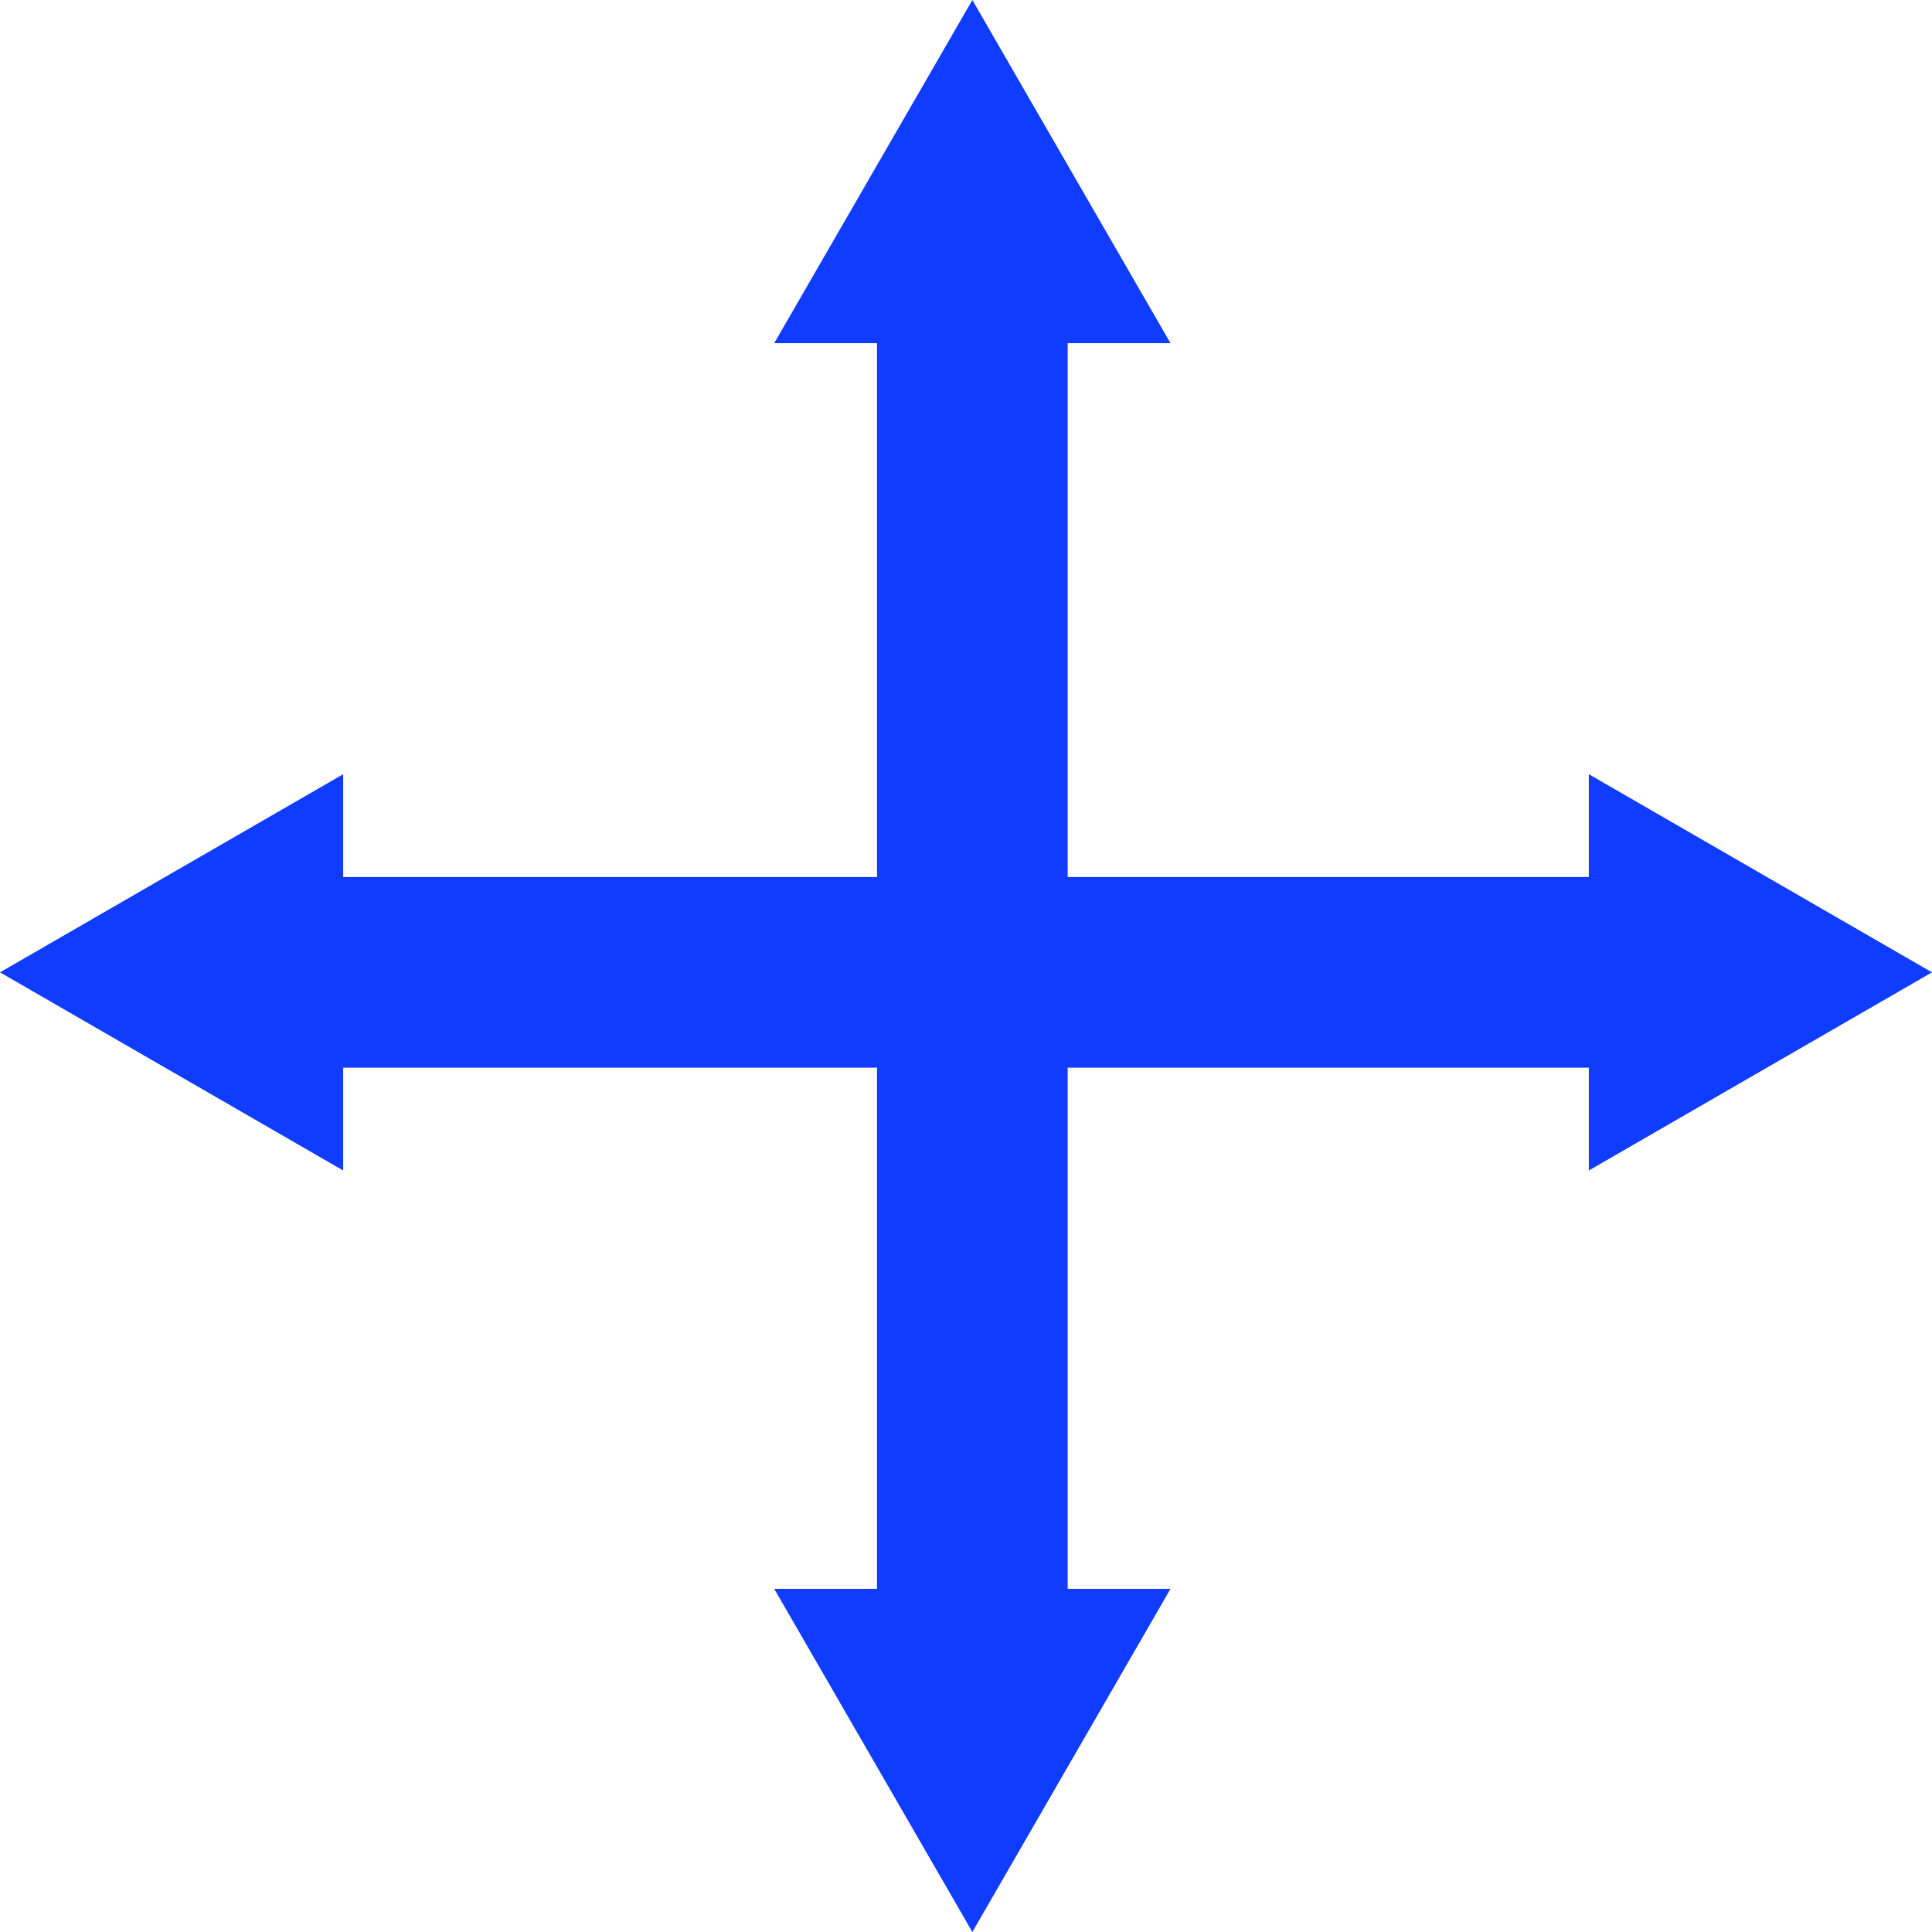 <svg width="78" height="78" viewBox="0 0 78 78" fill="none" xmlns="http://www.w3.org/2000/svg">
<rect x="13.086" y="35.408" width="51.572" height="7.697" fill="#103CFF"/>
<path d="M78 39.256L64.145 47.256L64.145 31.257L78 39.256Z" fill="#103CFF"/>
<path d="M-4.03755e-07 39.256L13.855 31.257L13.855 47.256L-4.03755e-07 39.256Z" fill="#103CFF"/>
<rect x="43.105" y="13.085" width="51.572" height="7.697" transform="rotate(90 43.105 13.085)" fill="#103CFF"/>
<path d="M39.257 78L31.257 64.145L47.256 64.145L39.257 78Z" fill="#103CFF"/>
<path d="M39.257 0L47.256 13.855H31.257L39.257 0Z" fill="#103CFF"/>
</svg>
